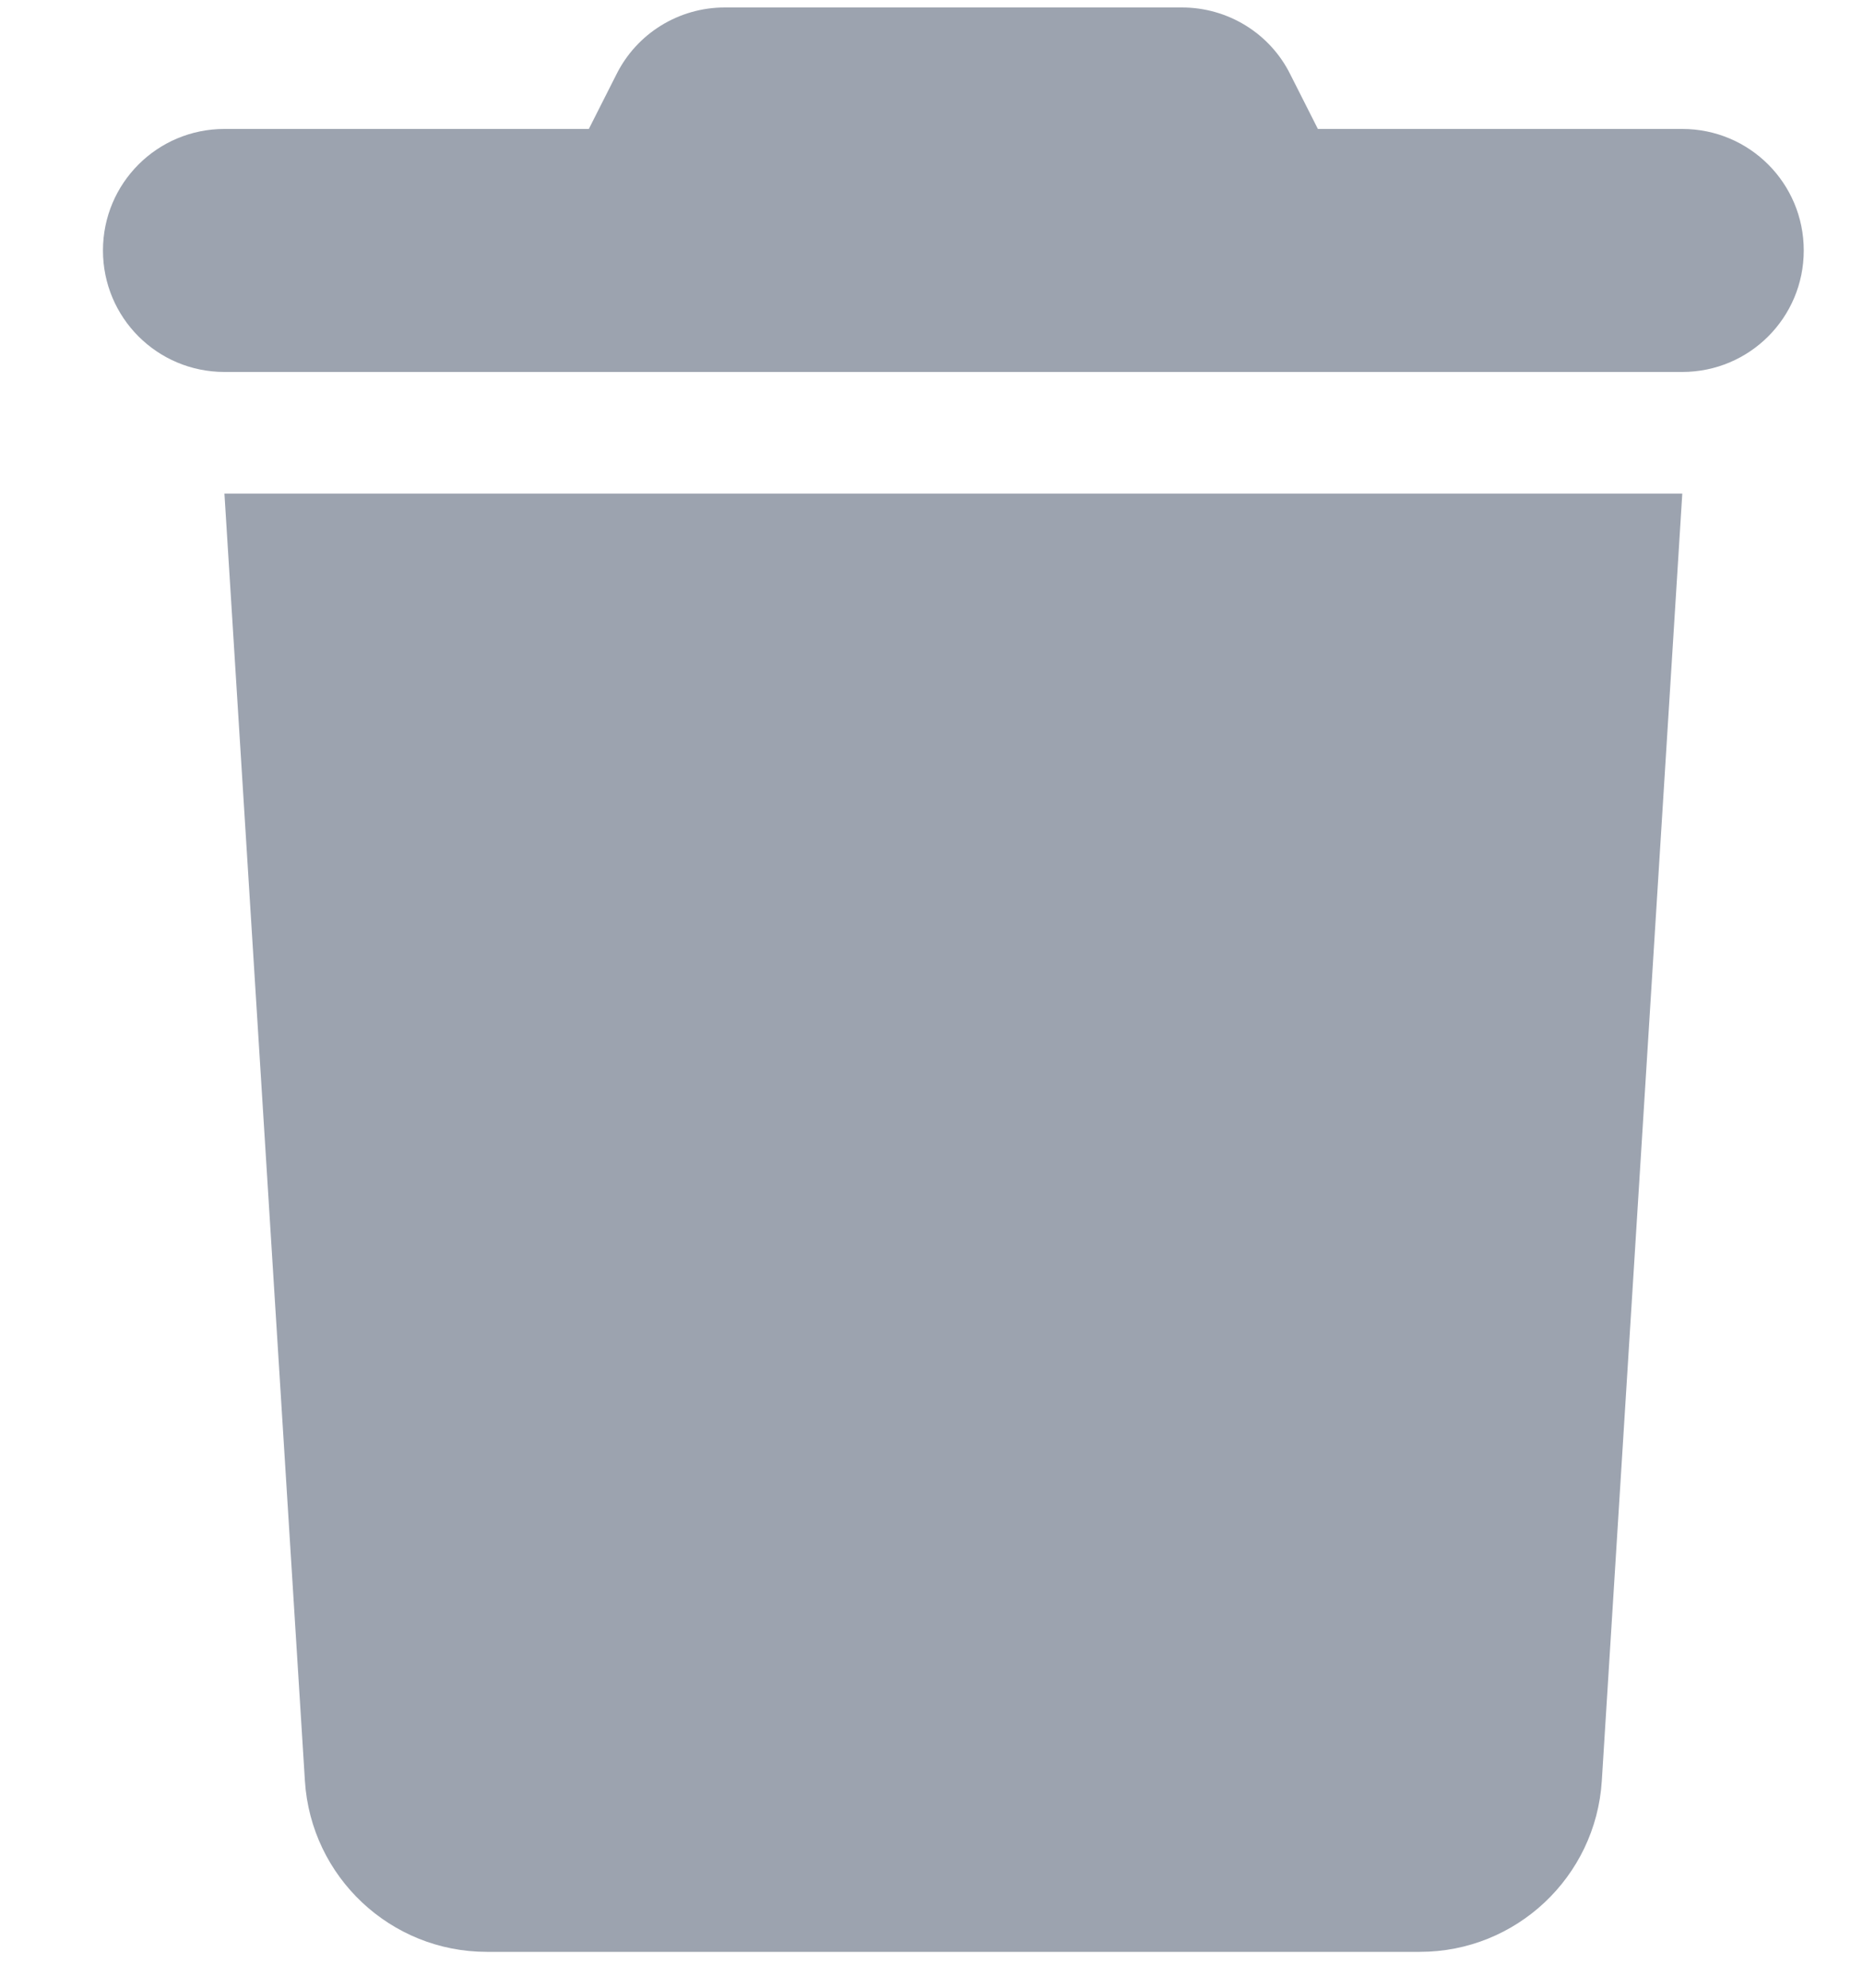 <svg width="15" height="16" viewBox="0 0 15 16" fill="none" xmlns="http://www.w3.org/2000/svg">
<path d="M4.962 0.601L4.741 1.038H1.807C1.266 1.038 0.829 1.475 0.829 2.016C0.829 2.557 1.266 2.994 1.807 2.994H13.545C14.086 2.994 14.523 2.557 14.523 2.016C14.523 1.475 14.086 1.038 13.545 1.038H10.611L10.39 0.601C10.226 0.268 9.886 0.06 9.516 0.06H5.836C5.466 0.06 5.127 0.268 4.962 0.601ZM13.545 3.973H1.807L2.455 14.335C2.504 15.109 3.146 15.711 3.919 15.711H11.433C12.206 15.711 12.848 15.109 12.897 14.335L13.545 3.973Z" fill="#9CA3AF"/>
</svg>

